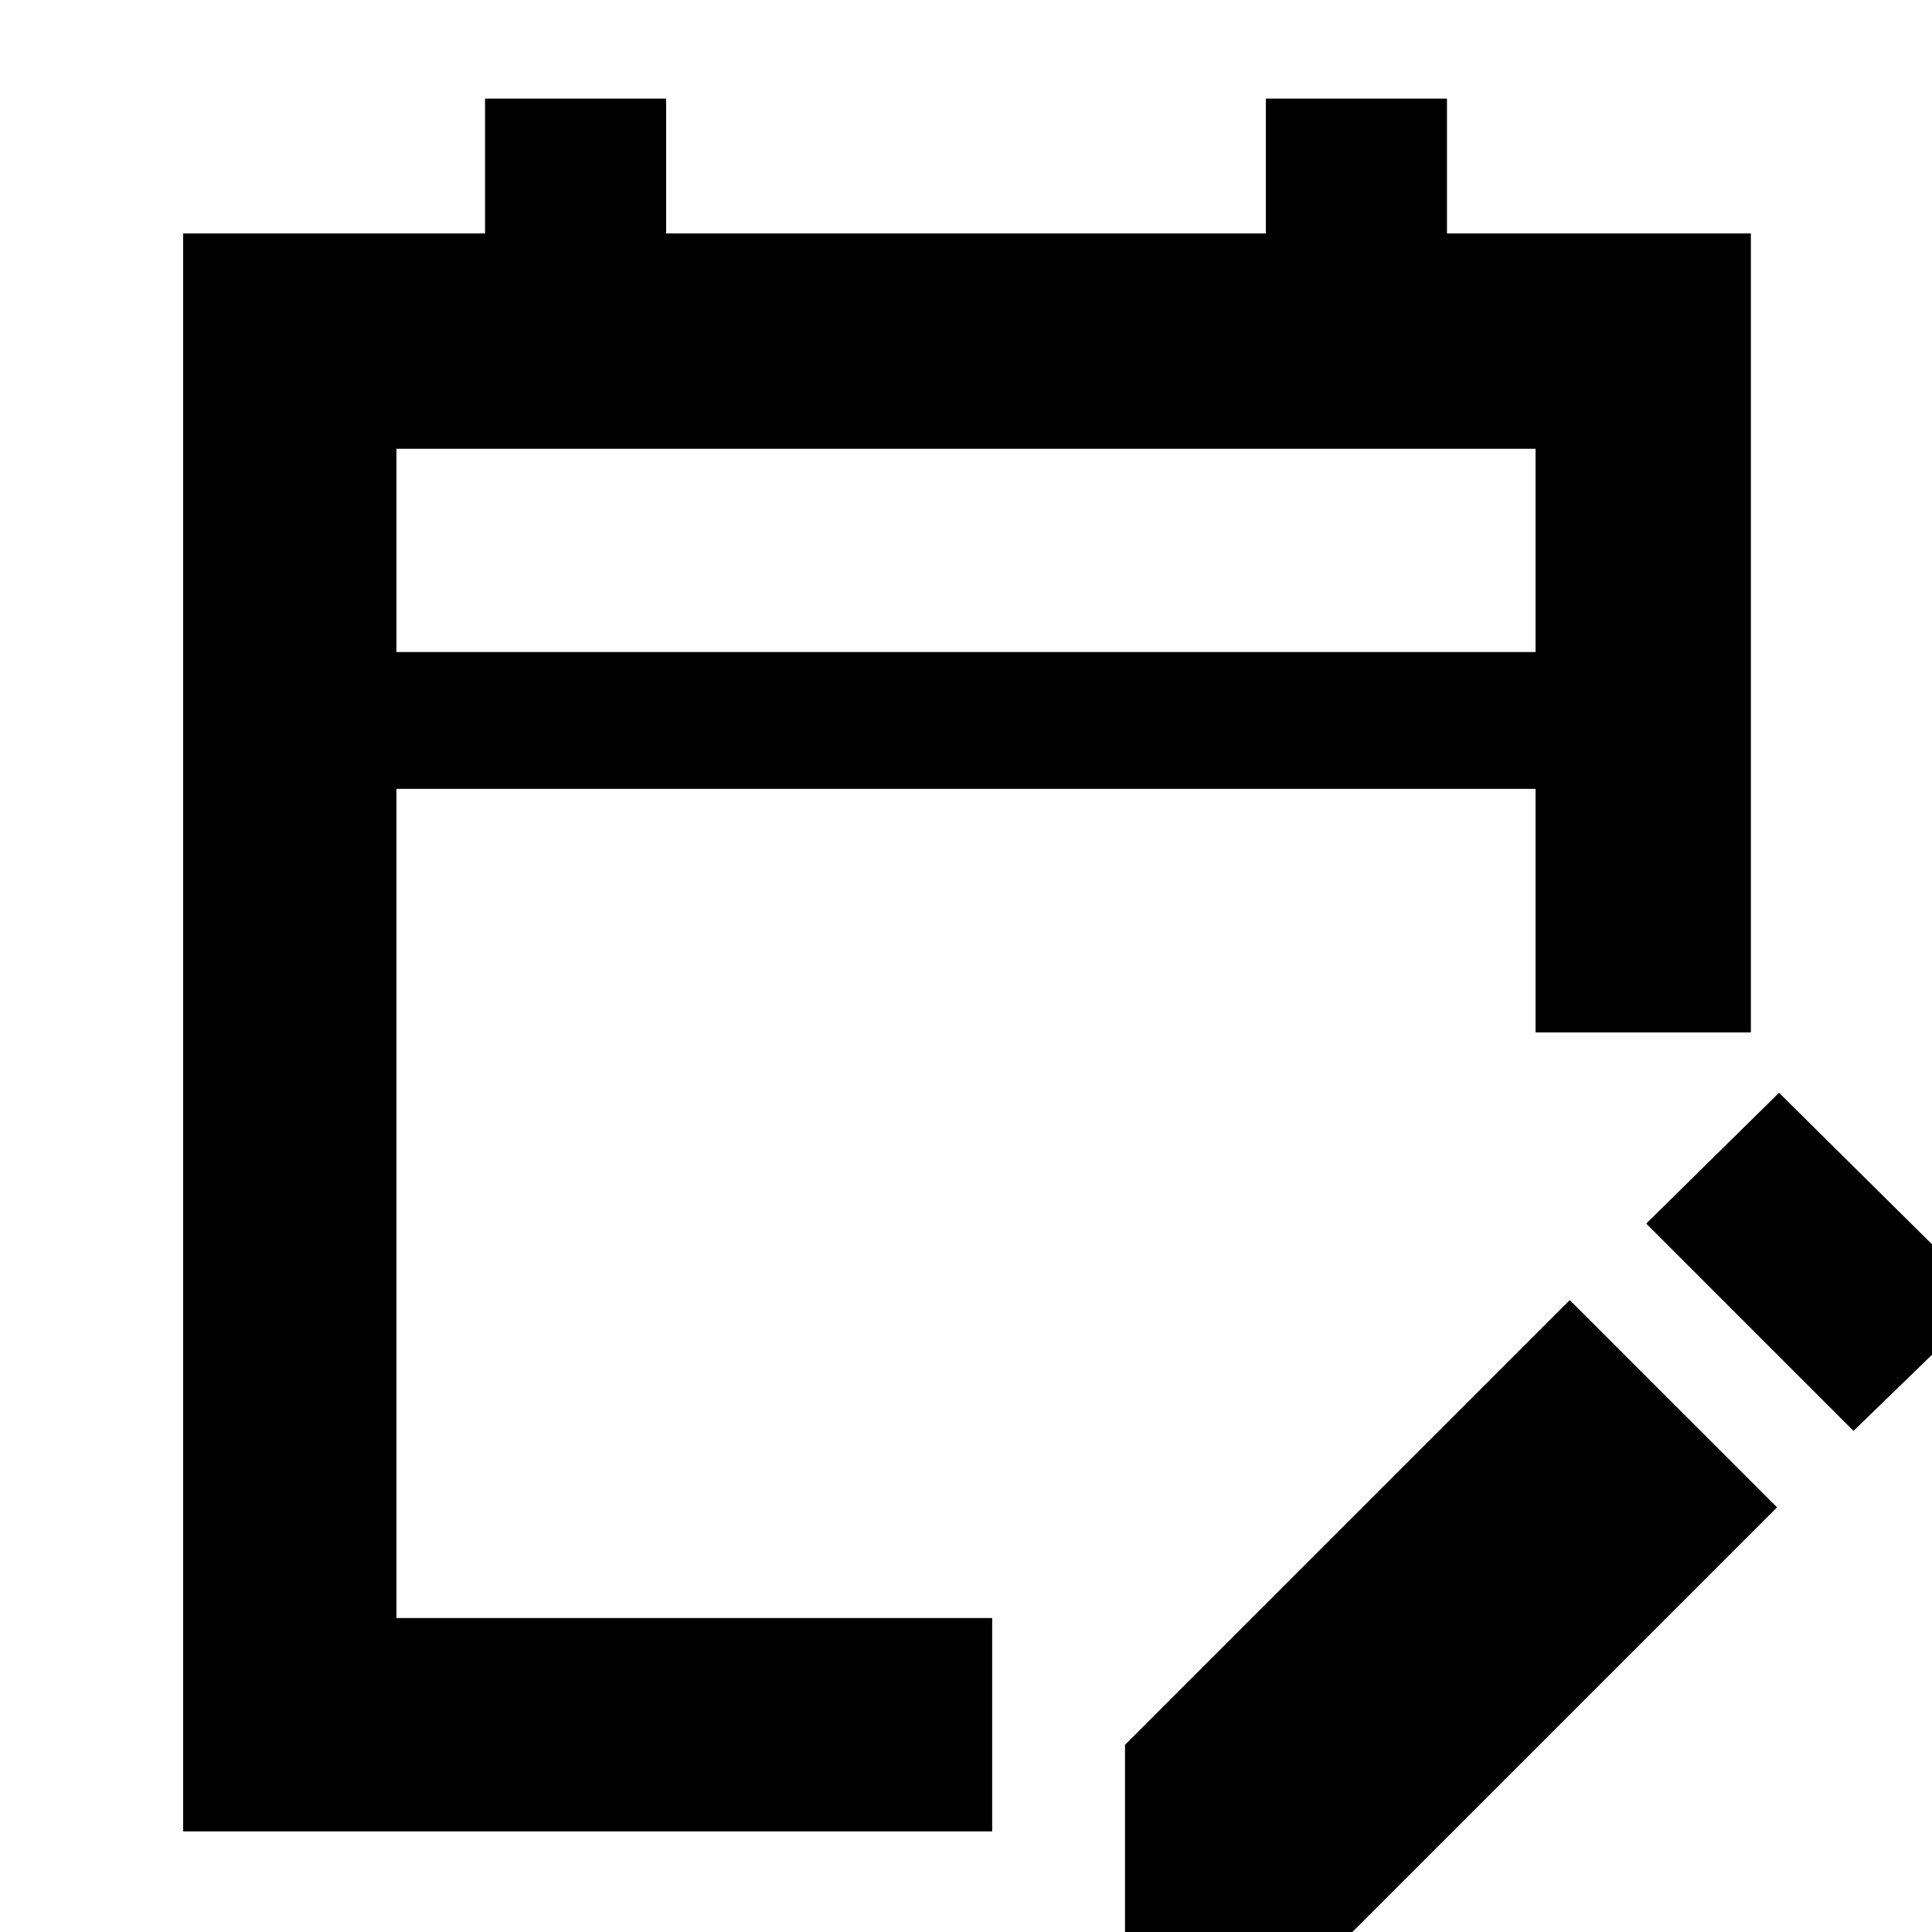 <svg xmlns="http://www.w3.org/2000/svg" height="40" width="40"><path d="M3.792 37.917V4.833h6.25V2.042h3.75v2.791h12.416V2.042h3.75v2.791h6.292v16.542h-4.458v-5.042H8.208V33.5h12.334v4.417ZM8.208 13.5h23.584V9.292H8.208Zm30.167 16.125-4.292-4.292 2.75-2.708 4.334 4.292Zm-15.083 10.75v-4.25l9.208-9.208 4.292 4.291-9.167 9.167ZM8.208 13.5V9.292 13.5Z"/></svg>